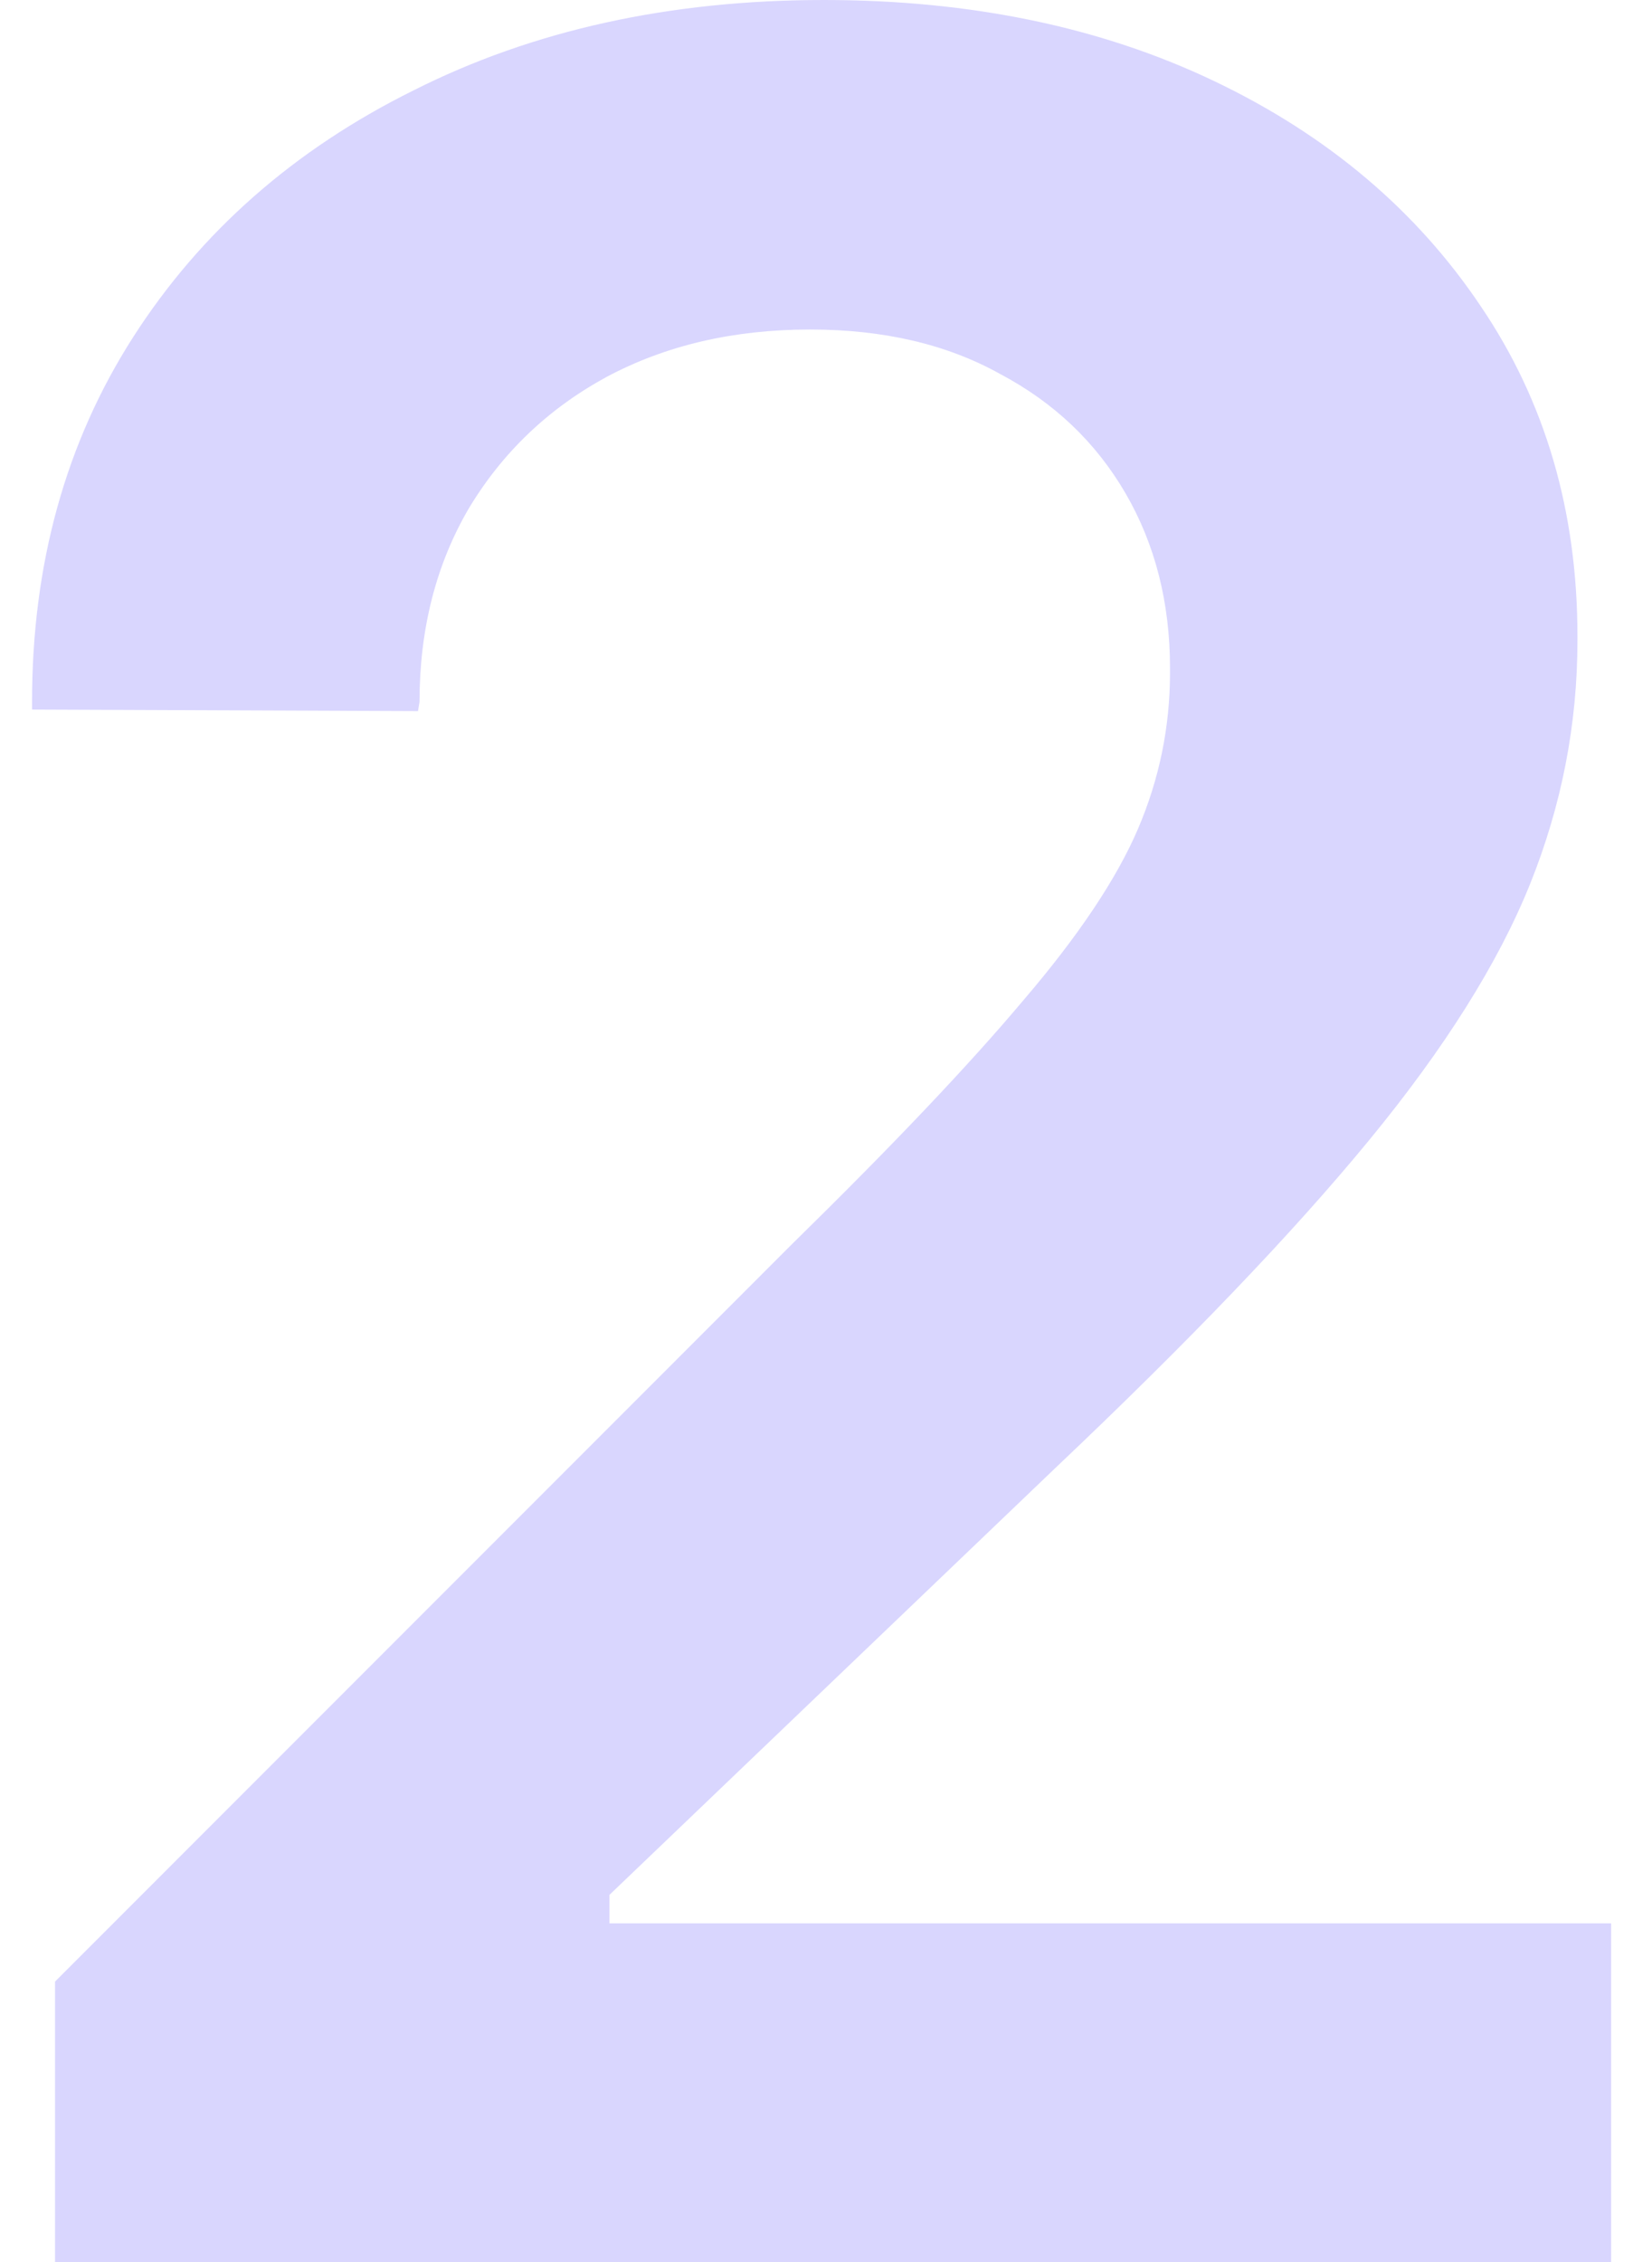<svg width="38" height="52" viewBox="0 0 38 52" fill="none" xmlns="http://www.w3.org/2000/svg">
    <path d="M1.266 52V45.553L18.211 28.607C20.513 26.352 22.286 24.485 23.531 23.005C24.799 21.526 25.68 20.21 26.174 19.06C26.667 17.909 26.913 16.711 26.913 15.466V15.36C26.913 13.857 26.573 12.518 25.892 11.344C25.21 10.17 24.248 9.254 23.003 8.596C21.781 7.915 20.325 7.575 18.634 7.575C16.873 7.575 15.311 7.939 13.949 8.667C12.61 9.395 11.553 10.405 10.778 11.697C10.026 12.988 9.65 14.468 9.65 16.136L9.615 16.347L0.737 16.312V16.136C0.737 12.965 1.512 10.17 3.062 7.751C4.613 5.332 6.762 3.441 9.51 2.079C12.258 0.693 15.405 0 18.951 0C22.333 0 25.328 0.622 27.935 1.867C30.542 3.112 32.585 4.838 34.065 7.046C35.545 9.23 36.285 11.755 36.285 14.621V14.726C36.285 16.652 35.921 18.519 35.193 20.328C34.464 22.136 33.231 24.098 31.493 26.211C29.755 28.325 27.348 30.838 24.271 33.751L11.236 46.222L14.019 41.431V46.222L11.236 44.214H37.06V52H1.266Z" fill="#D9D6FE"/>
</svg>
